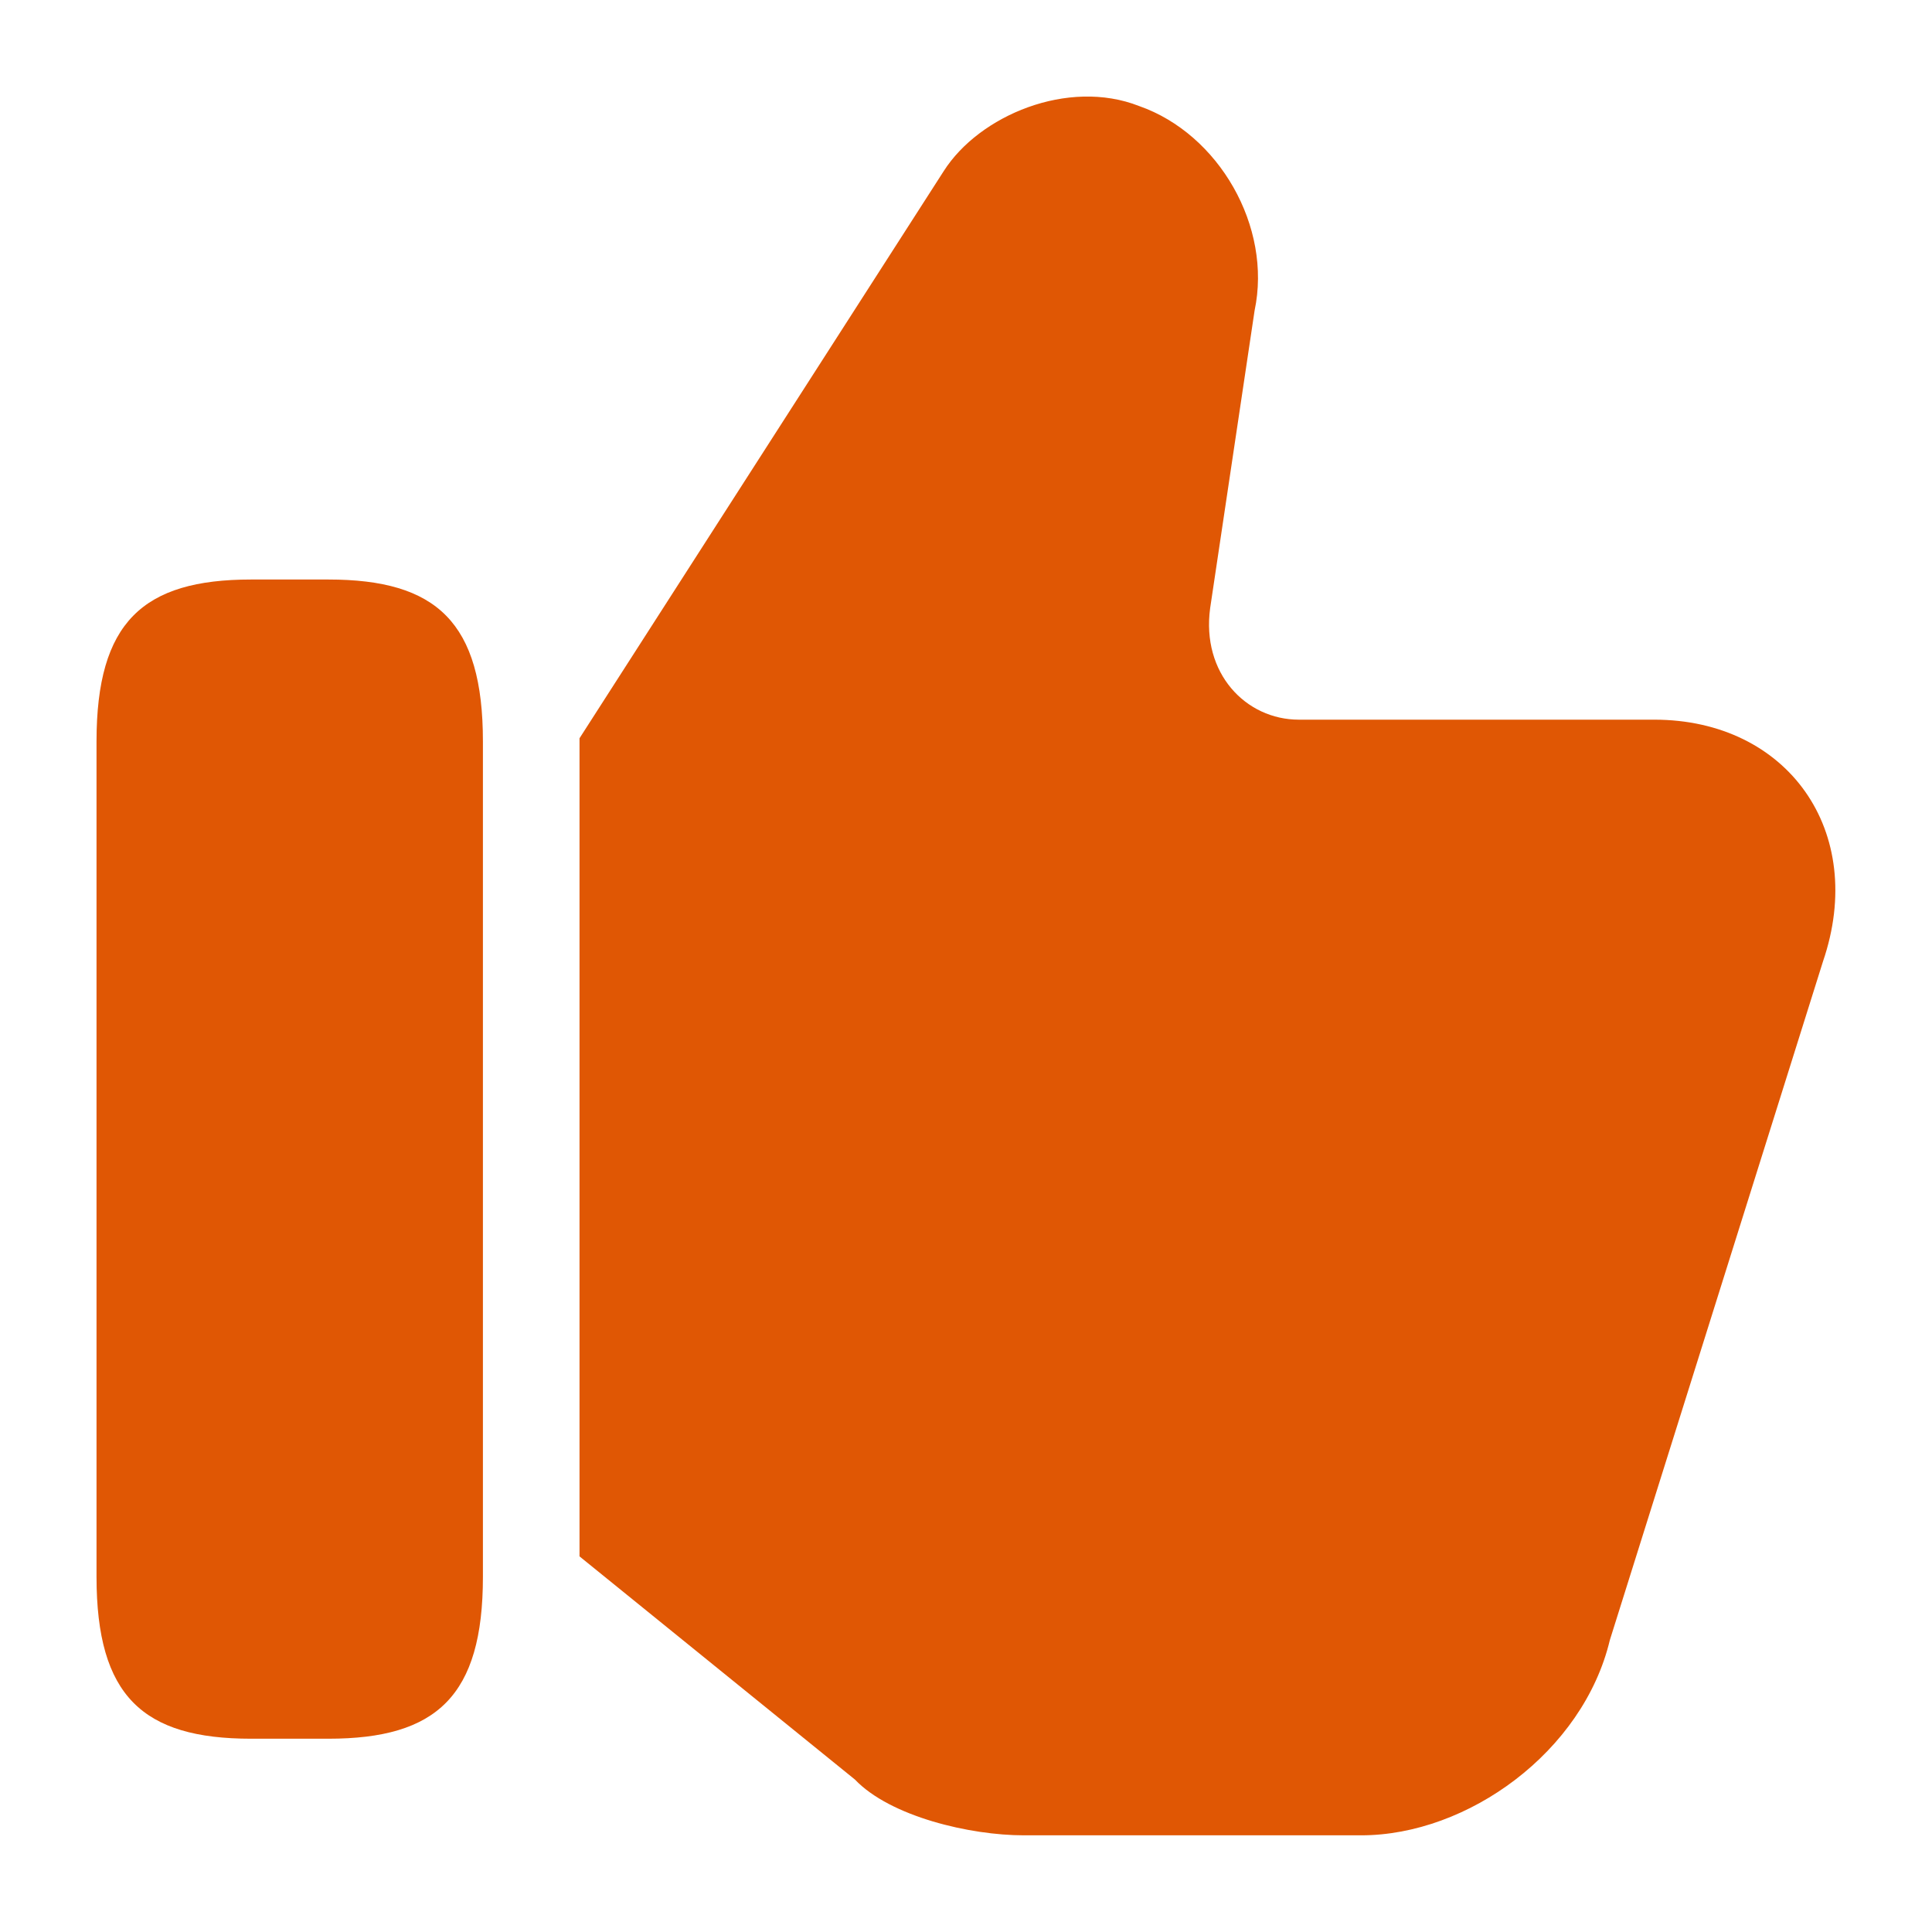 <svg width="24" height="24" viewBox="0 0 24 24" fill="none"
    xmlns="http://www.w3.org/2000/svg">
    <path d="M7.199 19.334L10.62 22.106C11.061 22.568 12.054 22.799 12.716 22.799H16.909C18.233 22.799 19.667 21.76 19.998 20.374L22.646 11.943C23.198 10.326 22.205 8.94 20.55 8.94H16.136C15.474 8.94 14.923 8.362 15.033 7.554L15.585 3.858C15.805 2.818 15.143 1.664 14.15 1.317C13.268 0.971 12.164 1.433 11.723 2.126L7.199 9.171" fill="#E05704"/>
    <path d="M1.199 19.587V9.211C1.199 7.729 1.775 7.199 3.119 7.199H4.079C5.423 7.199 5.999 7.729 5.999 9.211V19.587C5.999 21.07 5.423 21.599 4.079 21.599H3.119C1.775 21.599 1.199 21.07 1.199 19.587Z" fill="#E05704"/>
</svg>
